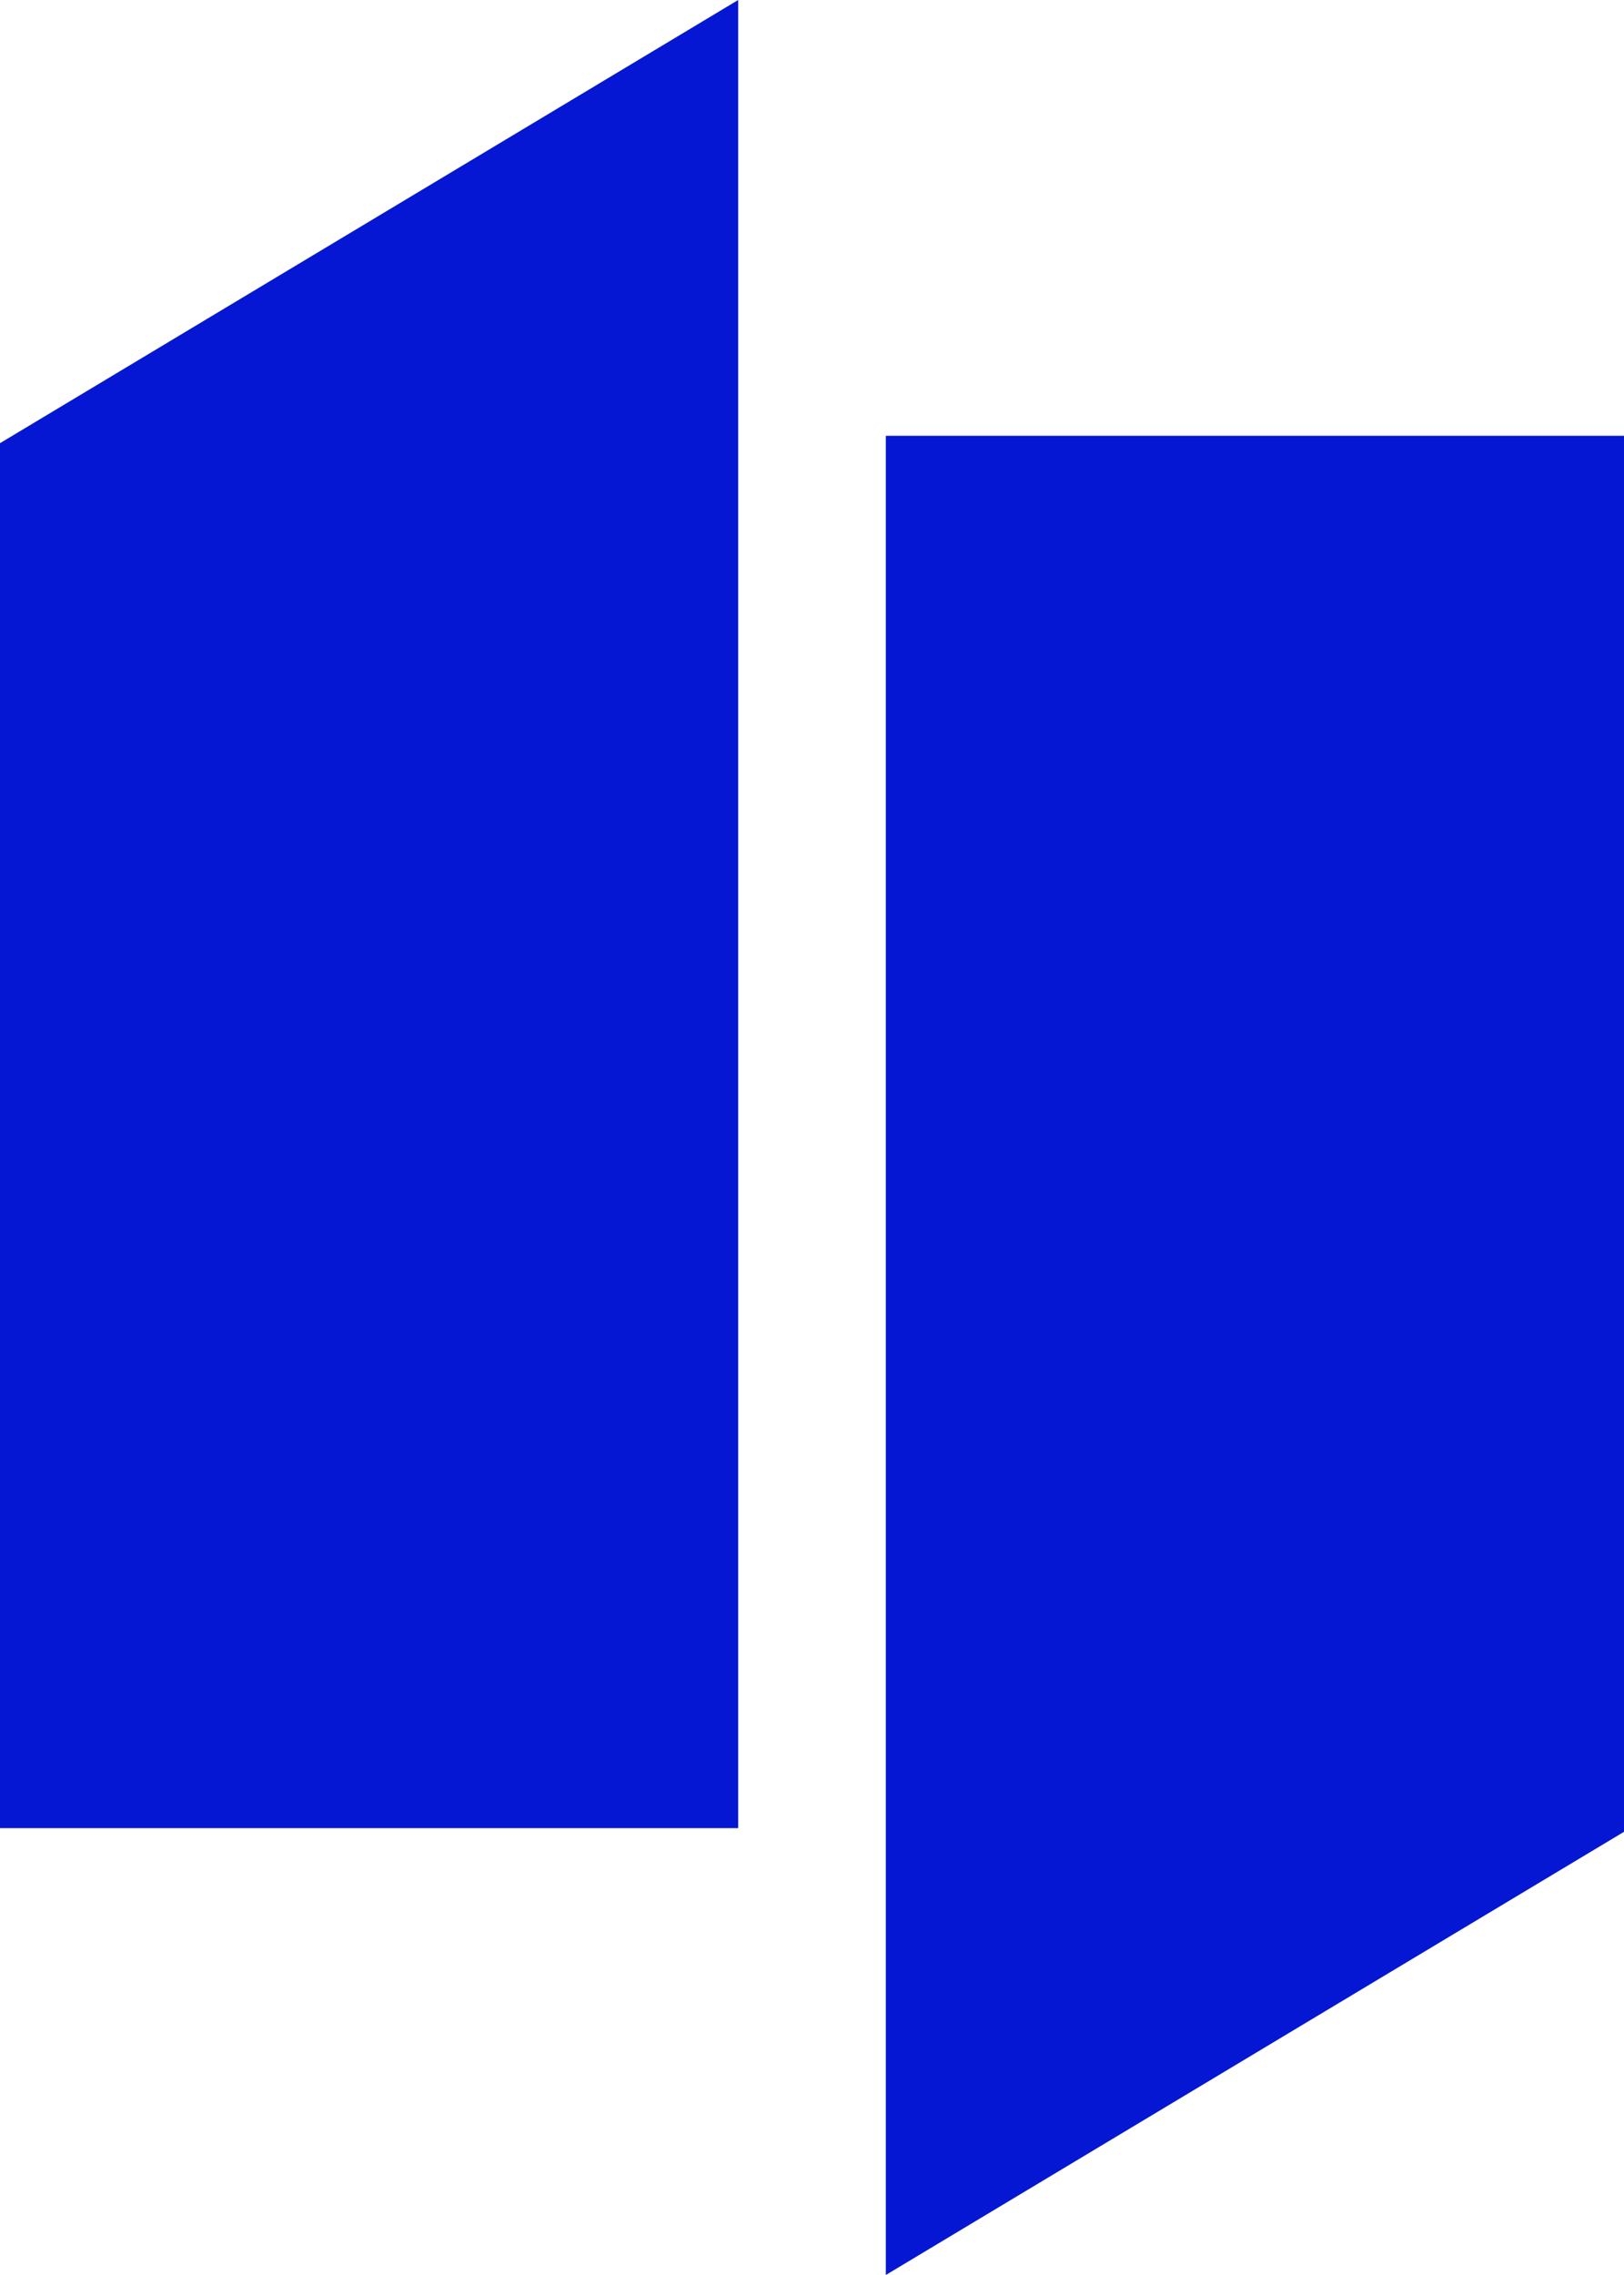 <svg width="400" height="560" viewBox="0 0 400 560" fill="none" xmlns="http://www.w3.org/2000/svg">
<path fill-rule="evenodd" clip-rule="evenodd" d="M181.818 0V450L-0 450V109.091L181.818 0Z" fill="#0517D2"/>
<path fill-rule="evenodd" clip-rule="evenodd" d="M218.182 560L218.182 107.273H400V112.444V450.91L218.182 560Z" fill="#0517D2"/>
</svg>
